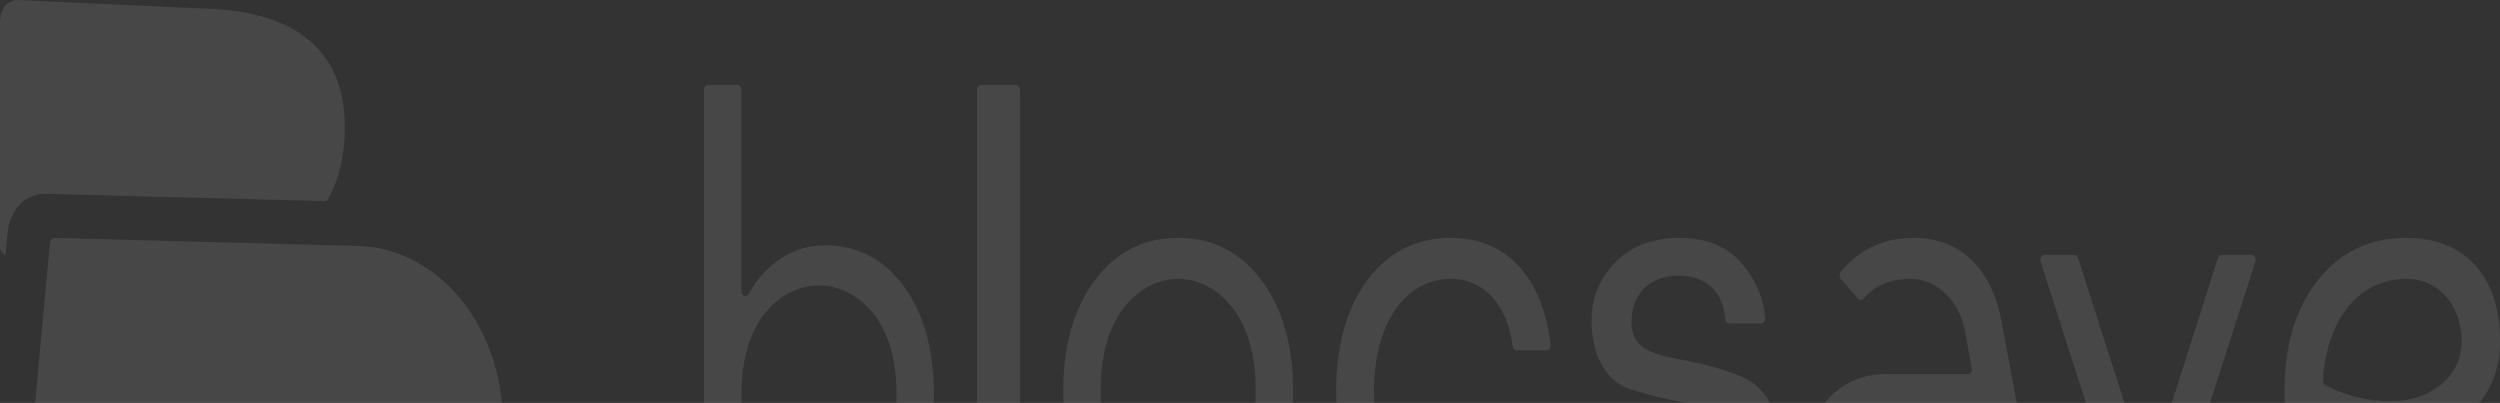 <svg width="1427" height="230" viewBox="0 0 1427 230" fill="none" xmlns="http://www.w3.org/2000/svg">
<rect x="0" y="0" width="1427" height="230" fill="#333333" stroke="none"/>
<g opacity="0.1">
<path d="M196.828 72.455C196.828 89.218 193.345 103.451 186.474 114.83L26.07 110.623C20.698 110.383 15.451 112.556 11.404 116.698C7.357 120.84 4.816 126.636 4.302 132.9L3.11 145.499C2.21 145.195 1.42 144.556 0.858 143.679C0.297 142.802 -0.004 141.734 4.37969e-05 140.638V12.316C0.068 9.472 0.831 6.711 2.197 4.36C3.126 3.015 4.297 1.927 5.627 1.174C6.956 0.42 8.411 0.019 9.888 0L116.253 4.883C153.012 5.667 196.828 17.918 196.828 72.455Z" fill="white"/>
<path d="M286.987 241.125C286.987 242.341 286.987 243.622 286.987 244.86C286.299 269.782 277.908 293.513 263.438 311.46C248.967 329.406 229.447 340.293 208.654 342.013L9.513 358.895C9.134 358.897 8.768 358.721 8.497 358.404C8.385 358.246 8.302 358.062 8.253 357.864C8.204 357.665 8.189 357.457 8.211 357.251L28.477 138.913C28.557 138.042 28.907 137.238 29.459 136.661C30.011 136.084 30.723 135.776 31.456 135.797L171.584 139.532L204.605 140.386C226.61 141.009 247.541 151.888 262.94 170.706C278.338 189.523 286.986 214.791 287.04 241.125H286.987Z" fill="white"/>
<path d="M516.01 163.576C527.485 179.325 533.077 199.887 533.077 225.261C533.077 250.635 527.485 271.197 516.01 286.946C504.534 302.695 489.61 310.395 471.217 310.395C451.644 310.395 436.865 300.836 426.697 281.74C426.446 281.238 426.069 280.845 425.619 280.621C425.17 280.397 424.673 280.353 424.201 280.495C423.729 280.637 423.307 280.958 422.998 281.411C422.689 281.863 422.509 282.423 422.484 283.009L421.486 302.98C421.453 303.684 421.198 304.346 420.772 304.83C420.347 305.314 419.783 305.584 419.198 305.583H404.146C403.844 305.583 403.545 305.511 403.267 305.371C402.988 305.231 402.735 305.026 402.522 304.768C402.309 304.509 402.141 304.203 402.027 303.866C401.913 303.529 401.856 303.168 401.858 302.805V51.253C401.858 50.522 402.1 49.821 402.529 49.304C402.958 48.787 403.539 48.497 404.146 48.497H420.887C421.495 48.497 422.079 48.786 422.511 49.302C422.943 49.819 423.188 50.52 423.193 51.253V166.223C423.19 166.818 423.348 167.398 423.643 167.875C423.939 168.352 424.355 168.7 424.83 168.865C425.304 169.031 425.811 169.006 426.272 168.794C426.734 168.581 427.125 168.193 427.387 167.688C432.176 159.025 438.697 151.952 446.35 147.12C454.003 142.288 462.542 139.853 471.181 140.04C489.61 140.127 504.553 147.849 516.01 163.576ZM467.477 287.58C473.525 287.77 479.533 286.343 485.068 283.4C490.603 280.458 495.527 276.073 499.487 270.562C507.748 258.991 511.743 243.898 511.743 225.261C511.743 206.624 507.748 191.531 499.487 180.288C495.475 174.834 490.548 170.467 485.032 167.477C479.515 164.486 473.535 162.94 467.486 162.94C461.437 162.94 455.456 164.486 449.94 167.477C444.424 170.467 439.497 174.834 435.485 180.288C427.223 191.531 423.229 206.537 423.229 225.261C423.229 243.985 427.223 258.991 435.485 270.562C439.441 276.072 444.362 280.457 449.894 283.4C455.426 286.342 461.431 287.77 467.477 287.58Z" fill="white"/>
<path d="M582.28 51.304V307.565C582.28 308.315 582 309.035 581.501 309.566C581.003 310.097 580.326 310.395 579.621 310.395H560.315C559.967 310.395 559.622 310.322 559.301 310.179C558.979 310.037 558.687 309.828 558.442 309.565C558.197 309.302 558.003 308.989 557.872 308.646C557.74 308.303 557.674 307.935 557.677 307.565V51.304C557.677 50.56 557.955 49.846 558.45 49.319C558.944 48.792 559.615 48.497 560.315 48.497H579.621C580.323 48.497 580.996 48.792 581.494 49.318C581.992 49.843 582.275 50.558 582.28 51.304Z" fill="white"/>
<path d="M672.495 310.395C653.034 310.395 637.04 302.477 625.04 286.35C613.04 270.222 606.886 249.115 606.886 223.096C606.886 197.077 613.004 175.992 625.04 159.842C637.076 143.692 653.034 135.796 672.495 135.796C691.956 135.796 707.877 143.714 719.95 159.842C732.023 175.969 738.104 197.077 738.104 223.096C738.104 249.115 731.968 270.2 719.95 286.35C707.932 302.5 691.956 310.395 672.495 310.395ZM672.495 287C678.54 287.198 684.545 285.736 690.076 282.718C695.608 279.7 700.529 275.202 704.483 269.549C712.761 257.684 716.755 242.207 716.755 223.096C716.755 203.985 712.761 188.508 704.483 176.979C700.473 171.386 695.548 166.909 690.034 163.843C684.52 160.777 678.542 159.191 672.495 159.191C666.448 159.191 660.47 160.777 654.956 163.843C649.442 166.909 644.517 171.386 640.507 176.979C632.247 188.508 628.235 203.895 628.235 223.096C628.235 242.296 632.247 257.684 640.507 269.549C644.463 275.2 649.384 279.696 654.915 282.713C660.446 285.731 666.45 287.195 672.495 287Z" fill="white"/>
<path d="M865.722 200.037C865.167 200.033 864.632 199.785 864.215 199.34C863.798 198.895 863.527 198.283 863.451 197.615C860.369 173.681 846.839 159.191 828.197 159.191C801.913 159.191 784.286 184.897 784.286 223.096C784.286 261.295 801.913 287 828.197 287C845.584 287 859.225 275.785 866.792 257.594C867.056 256.927 867.525 256.412 868.098 256.16C868.671 255.908 869.302 255.94 869.856 256.248L884.383 264.704C884.944 265.034 885.376 265.619 885.586 266.332C885.797 267.045 885.769 267.829 885.509 268.518C875.135 294.941 854.463 310.395 828.289 310.395C808.503 310.395 792.795 302.477 780.595 286.35C768.671 270.2 762.709 249.115 762.709 223.096C762.709 197.077 768.64 175.992 780.502 159.842C792.703 143.714 808.41 135.796 828.197 135.796C860.627 135.796 880.746 159.169 885.066 196.785C885.11 197.191 885.083 197.604 884.986 197.996C884.888 198.388 884.723 198.75 884.501 199.058C884.279 199.366 884.005 199.613 883.698 199.782C883.391 199.951 883.058 200.038 882.721 200.037H865.722Z" fill="white"/>
<path d="M918.759 258.195C919.056 258.051 919.376 257.976 919.699 257.975C920.022 257.974 920.342 258.047 920.64 258.19C920.938 258.333 921.208 258.542 921.435 258.806C921.661 259.07 921.839 259.383 921.958 259.727C928.802 278.148 941.908 287.358 961.743 287.358C983.406 287.358 994.231 277.911 994.218 259.017C994.343 255.565 993.823 252.122 992.693 248.919C991.563 245.715 989.849 242.825 987.665 240.44C979.405 231.296 966.028 231.296 951.215 227.723C943.809 226.081 936.984 224.128 930.431 222.175C917.906 217.936 908.503 204.575 908.503 183.402C908.231 171.018 912.496 159.921 921.318 150.467C930.14 141.012 942.393 135.796 958.621 135.796C974.558 135.796 986.812 141.012 995.071 151.443C1002.65 160.72 1006.88 170.84 1007.52 181.76C1007.53 182.141 1007.48 182.521 1007.36 182.878C1007.24 183.234 1007.06 183.559 1006.83 183.833C1006.59 184.107 1006.32 184.324 1006.01 184.471C1005.7 184.619 1005.37 184.693 1005.04 184.689H987.141C986.516 184.679 985.919 184.394 985.472 183.895C985.025 183.395 984.762 182.719 984.737 182.004C983.69 166.468 973.453 157.324 958.621 157.324C940.396 157.324 931.284 168.732 931.284 183.957C931.284 204.153 952.921 202.866 973.938 208.37C980.991 210.127 987.934 212.418 994.722 215.228C1007.25 220.444 1016.94 235.757 1016.94 258.906C1016.94 277.793 1006.68 310.395 961.685 310.395C932.719 310.395 913.097 296.613 902.337 269.359C902.07 268.664 902.055 267.877 902.295 267.169C902.535 266.462 903.01 265.892 903.617 265.586L918.759 258.195Z" fill="white"/>
<path d="M1162.09 305.483H1144.98C1144.44 305.482 1143.92 305.258 1143.5 304.85C1143.08 304.441 1142.8 303.873 1142.68 303.24L1136.22 268.697C1136.11 268.122 1135.86 267.603 1135.49 267.212C1135.13 266.821 1134.67 266.578 1134.18 266.519C1133.69 266.459 1133.2 266.586 1132.77 266.88C1132.35 267.174 1132.01 267.622 1131.81 268.159C1121.89 293.864 1103.79 310.395 1081.91 310.395C1066.56 310.395 1054.49 305.124 1045.99 294.918C1041.87 289.948 1038.63 284.031 1036.46 277.521C1034.29 271.012 1033.24 264.043 1033.36 257.033C1033.19 250.965 1034.22 244.934 1036.37 239.436C1038.51 233.939 1041.72 229.13 1045.71 225.406C1054.21 217.488 1064.39 213.54 1076.7 213.54H1123.16C1123.51 213.54 1123.86 213.445 1124.18 213.263C1124.5 213.08 1124.77 212.814 1125 212.485C1125.22 212.156 1125.37 211.771 1125.45 211.36C1125.53 210.949 1125.54 210.521 1125.46 210.109L1121.72 189.495C1120.23 180.942 1116.33 173.265 1110.69 167.748C1105.04 162.232 1097.99 159.211 1090.71 159.191C1079.13 159.191 1070.16 162.803 1063.79 170.407C1063.35 170.929 1062.76 171.221 1062.14 171.221C1061.52 171.221 1060.93 170.929 1060.49 170.407L1050.74 159.191C1050.29 158.653 1050.04 157.923 1050.04 157.161C1050.04 156.4 1050.29 155.67 1050.74 155.132C1061.23 142.346 1075.02 135.796 1092.43 135.796C1116.31 135.796 1136.05 150.309 1142.37 182.9L1164.5 302.006C1164.58 302.433 1164.58 302.876 1164.5 303.301C1164.41 303.727 1164.25 304.123 1164.01 304.459C1163.78 304.795 1163.49 305.062 1163.15 305.24C1162.82 305.418 1162.46 305.501 1162.09 305.483ZM1110.46 274.08C1119.1 265.34 1125.24 253.576 1128.04 240.435C1128.13 240.011 1128.14 239.566 1128.07 239.136C1128 238.705 1127.85 238.3 1127.63 237.951C1127.41 237.603 1127.12 237.32 1126.79 237.124C1126.47 236.929 1126.11 236.826 1125.74 236.823H1080.55C1063.74 236.823 1055.31 243.732 1055.31 257.908C1055.31 275.022 1066.28 286.888 1083.02 286.888C1092.34 287.023 1101.4 282.739 1110.46 274.26V274.08Z" fill="white"/>
<path d="M1268.06 145.497H1285.27C1285.65 145.497 1286.01 145.602 1286.34 145.801C1286.67 146 1286.96 146.289 1287.17 146.642C1287.38 146.995 1287.52 147.402 1287.56 147.828C1287.61 148.255 1287.56 148.687 1287.43 149.09L1239.4 298.942C1239.24 299.454 1238.95 299.898 1238.56 300.211C1238.17 300.525 1237.71 300.694 1237.24 300.696H1214.9C1214.43 300.694 1213.97 300.525 1213.58 300.211C1213.2 299.898 1212.9 299.454 1212.74 298.942L1164.71 149.09C1164.58 148.687 1164.53 148.255 1164.58 147.828C1164.63 147.402 1164.76 146.995 1164.97 146.642C1165.19 146.289 1165.47 146 1165.8 145.801C1166.13 145.602 1166.5 145.497 1166.87 145.497H1183.99C1184.46 145.497 1184.92 145.664 1185.31 145.973C1185.69 146.283 1185.99 146.722 1186.15 147.23L1224.02 265.59C1224.19 266.103 1224.48 266.545 1224.87 266.857C1225.26 267.169 1225.73 267.336 1226.2 267.336C1226.67 267.336 1227.14 267.169 1227.53 266.857C1227.92 266.545 1228.21 266.103 1228.38 265.59L1265.99 147.23C1266.15 146.736 1266.43 146.308 1266.8 145.999C1267.17 145.69 1267.61 145.516 1268.06 145.497Z" fill="white"/>
<path d="M1410.17 277.624L1417.86 293.169C1418.19 293.809 1418.29 294.578 1418.14 295.309C1418 296.04 1417.63 296.674 1417.1 297.072C1405.2 306.044 1391.04 310.395 1375.05 310.395C1353.72 310.395 1336.5 302.477 1323.38 286.35C1310.26 270.222 1303.98 249.115 1303.98 223.096C1303.98 197.077 1310.26 175.992 1323.12 159.842C1335.98 143.692 1352.64 135.796 1373.67 135.796C1407.31 135.796 1426.98 158.227 1426.98 194.116C1427.19 202.21 1425.72 210.239 1422.72 217.483C1419.71 224.726 1415.26 230.956 1409.76 235.612C1398.28 245.511 1383.8 250.454 1366.3 250.439C1354.24 250.683 1342.29 247.615 1331.36 241.466C1330.95 241.252 1330.49 241.182 1330.05 241.266C1329.61 241.35 1329.19 241.583 1328.85 241.94C1328.51 242.297 1328.26 242.762 1328.14 243.281C1328.01 243.801 1328 244.354 1328.12 244.876C1334.19 271.187 1351.43 287.09 1375.05 287.09C1386.27 287.353 1397.32 283.792 1406.93 276.817C1407.19 276.612 1407.48 276.47 1407.78 276.399C1408.08 276.329 1408.39 276.331 1408.69 276.406C1408.99 276.481 1409.28 276.628 1409.53 276.837C1409.79 277.046 1410 277.314 1410.17 277.624ZM1325.95 217.062C1325.91 217.672 1326.03 218.281 1326.29 218.804C1326.56 219.326 1326.95 219.737 1327.42 219.978C1339.18 226.039 1351.85 229.094 1364.64 228.95C1375.81 228.95 1385.12 225.989 1393.07 219.731C1401.01 213.473 1405.09 204.905 1405.09 194.699C1405.09 174.511 1392.06 159.124 1373.65 159.124C1346.61 159.191 1327.94 182.272 1325.95 217.062Z" fill="white"/>
</g>
</svg>
